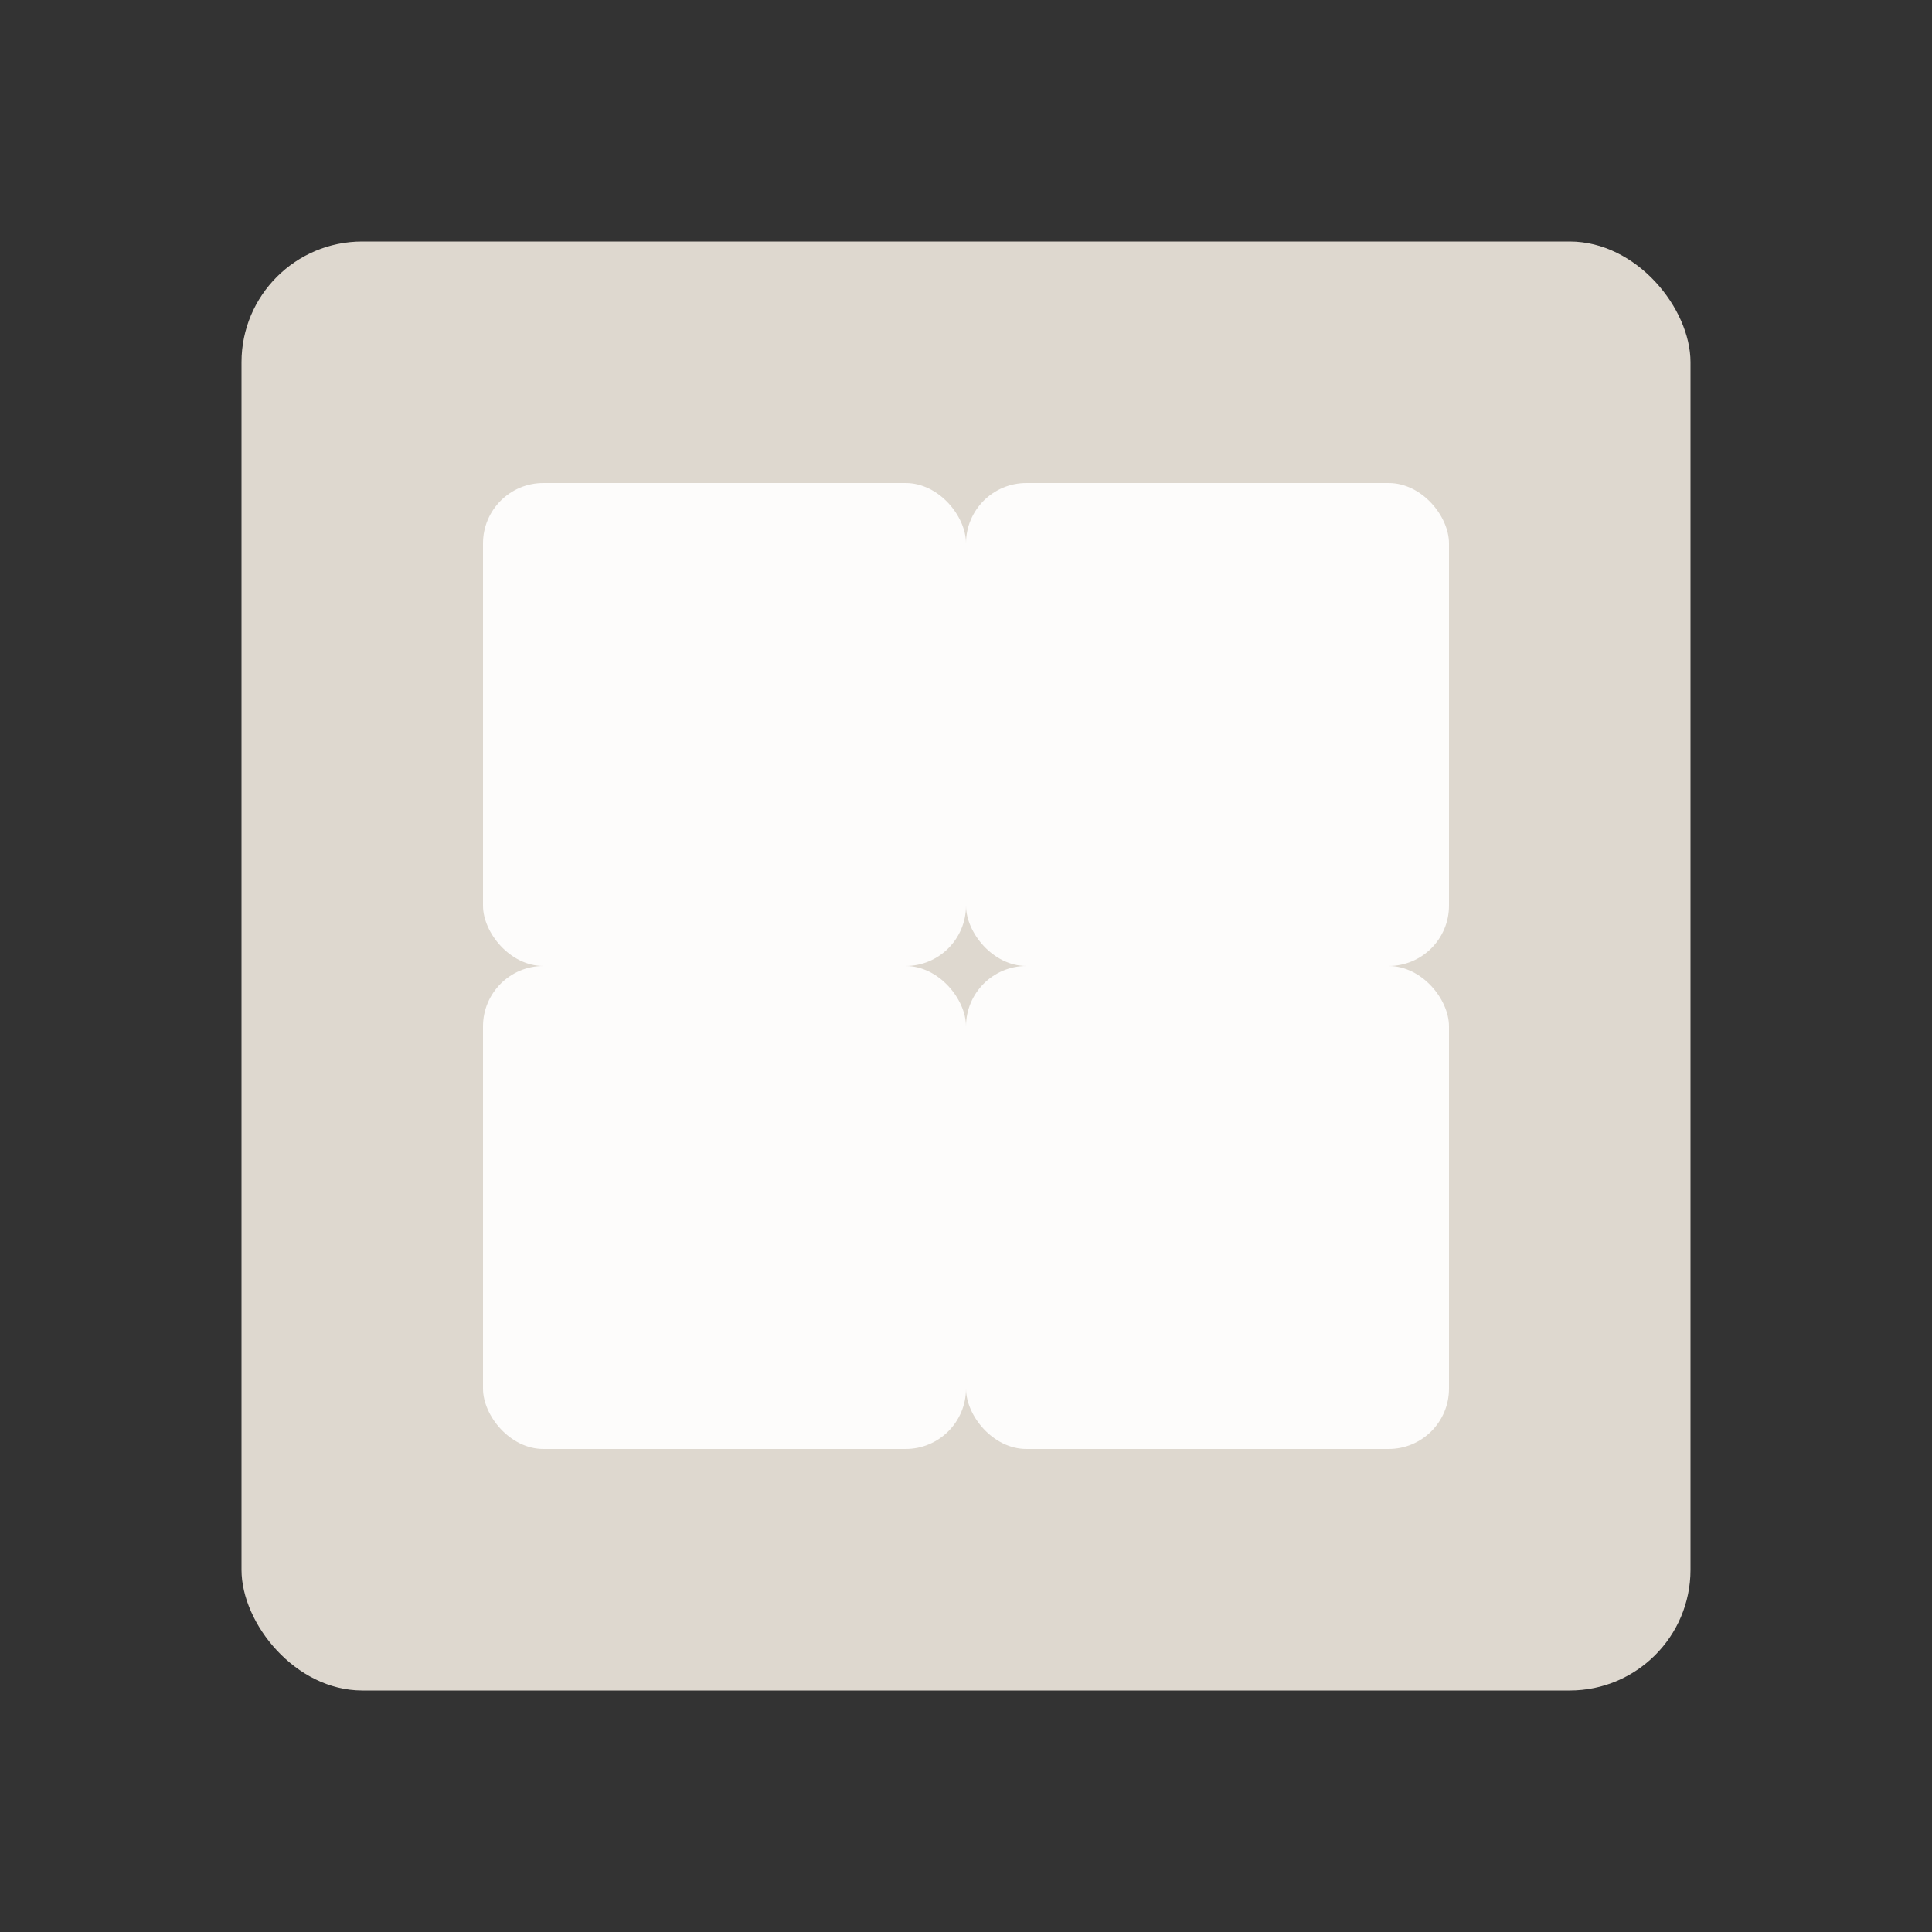 <svg width="32" height="32" viewBox="0 0 32 32" fill="none" xmlns="http://www.w3.org/2000/svg"><rect x="0" y="0" width="32" height="32" fill="#333333" stroke="none"/><rect x="4" y="4" width="24" height="24" rx="2" fill="#DED8CF"/><rect x="8" y="8" width="8" height="8" rx="1" fill="#FDFCFB"/><rect x="16" y="8" width="8" height="8" rx="1" fill="#FDFCFB"/><rect x="8" y="16" width="8" height="8" rx="1" fill="#FDFCFB"/><rect x="16" y="16" width="8" height="8" rx="1" fill="#FDFCFB"/></svg>